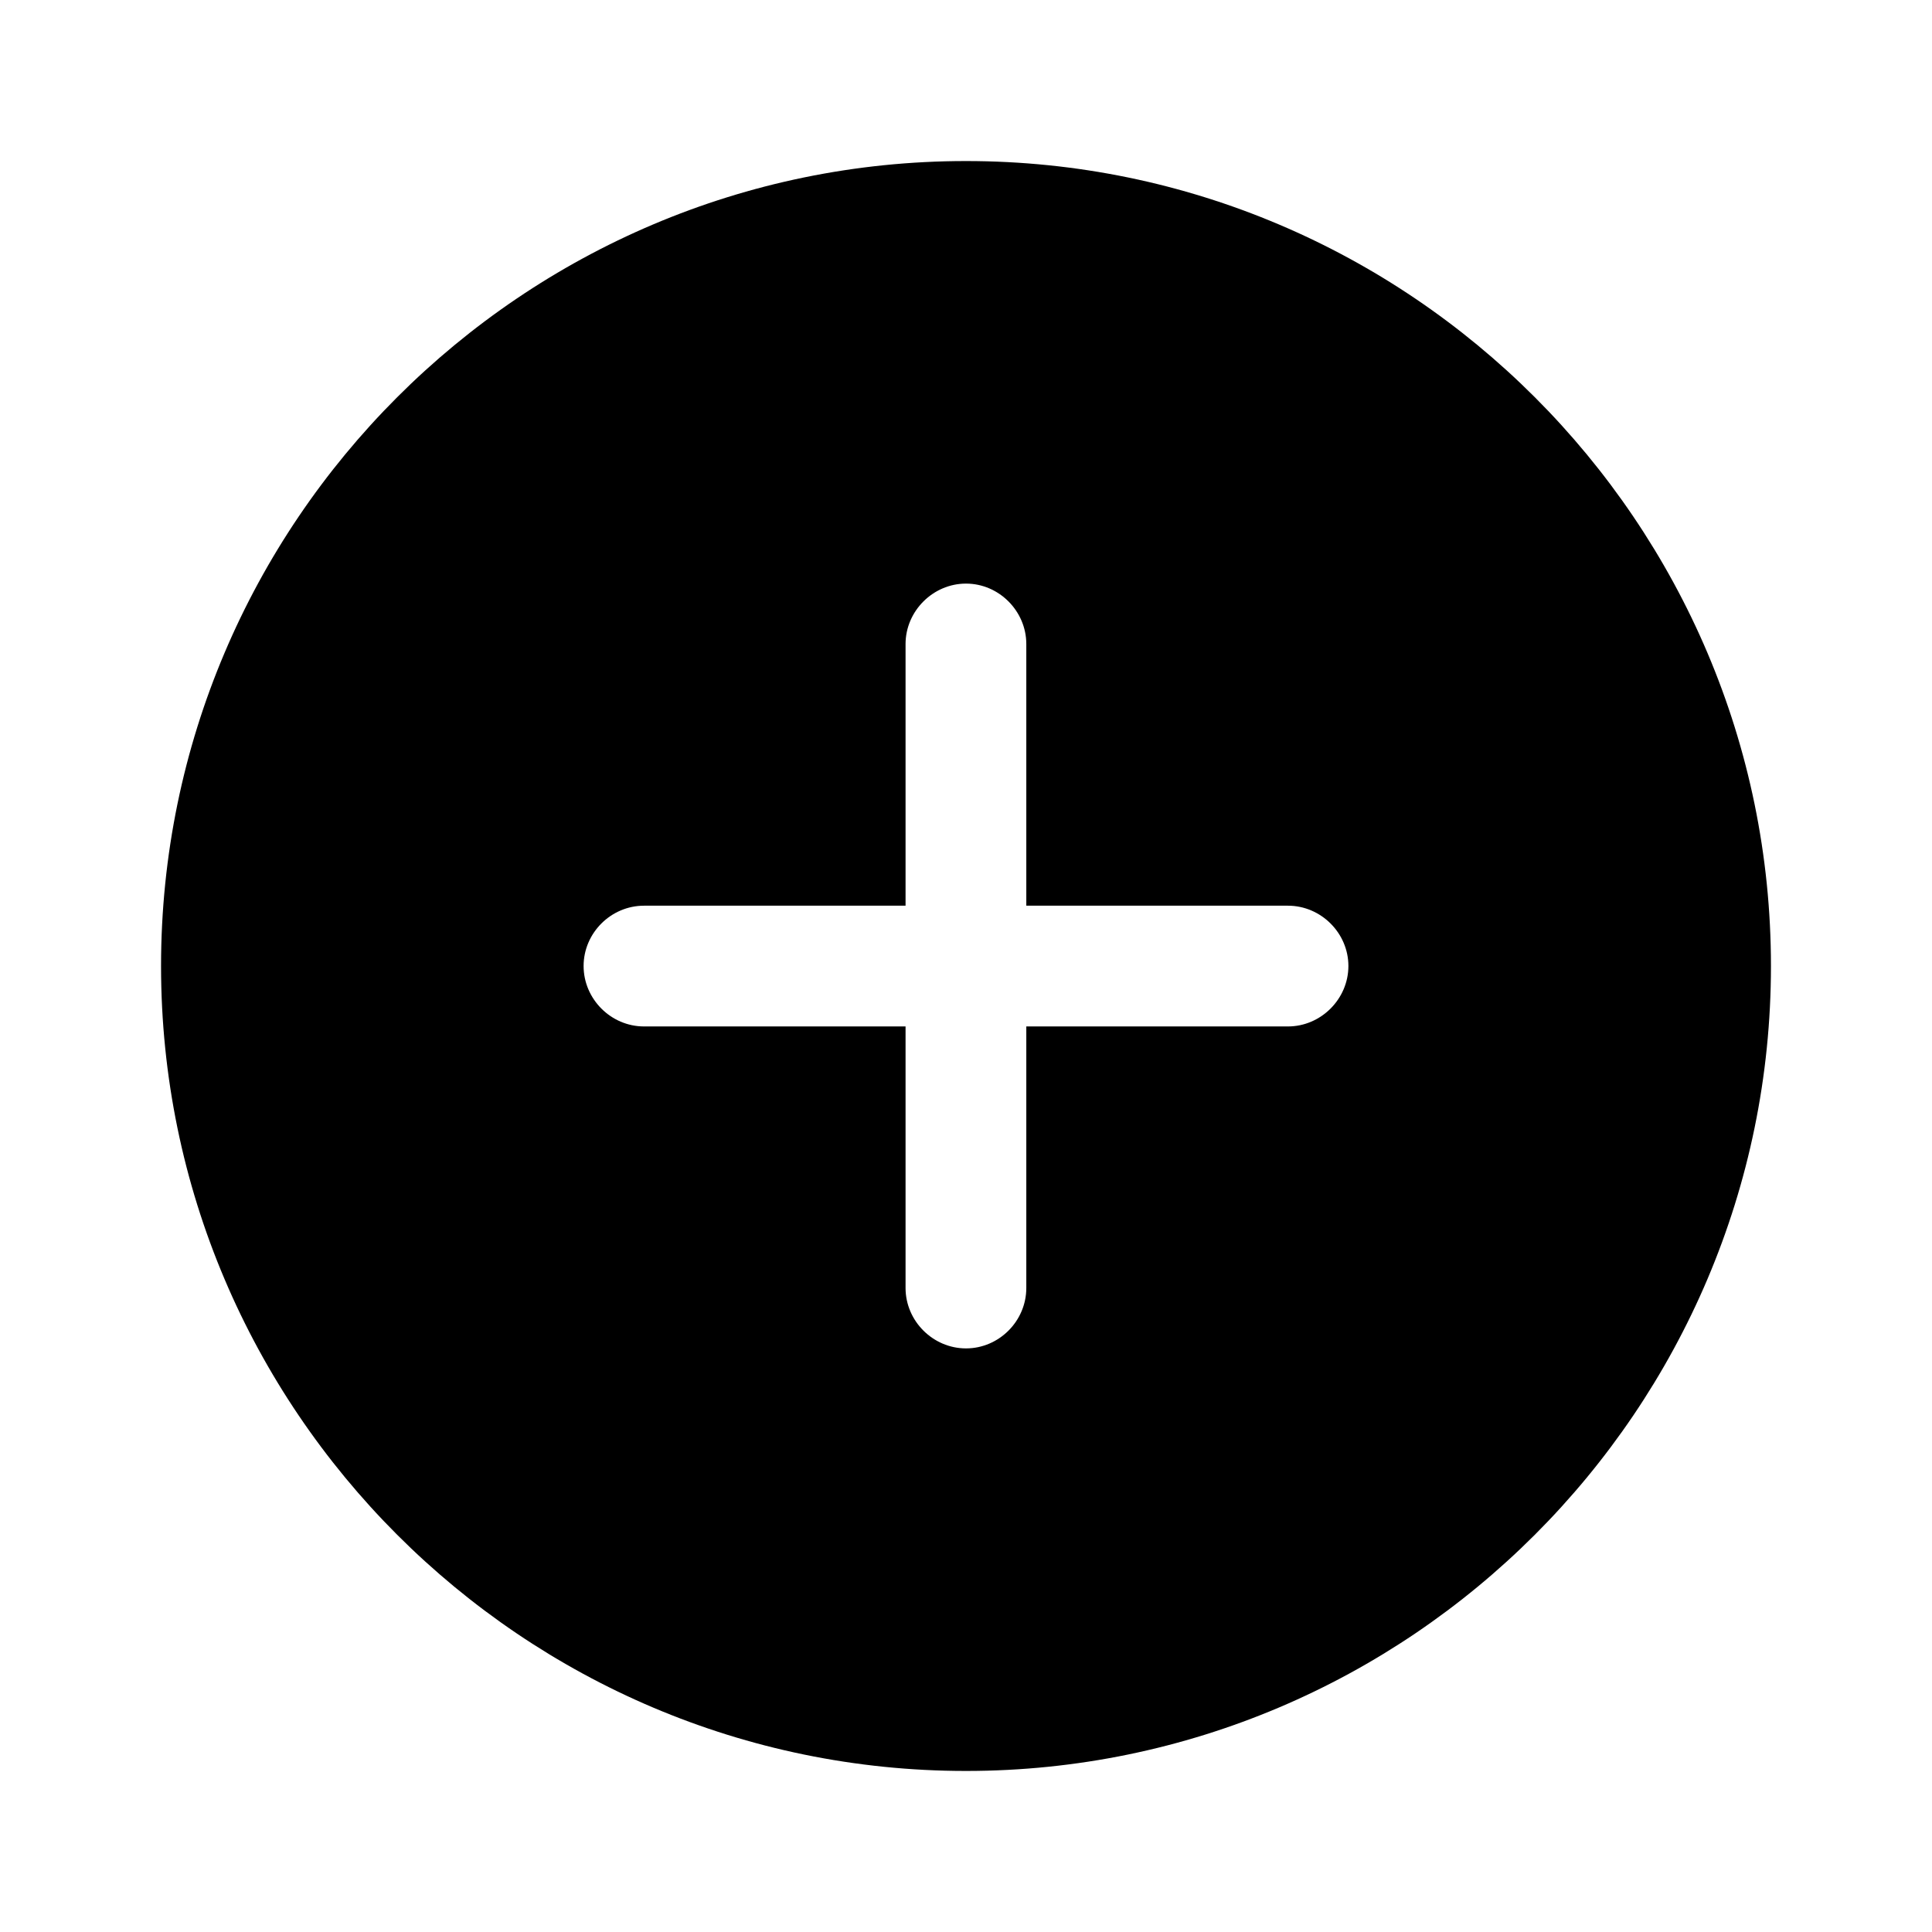 <svg width="14" height="14" viewBox="0 0 14 14" fill="none" xmlns="http://www.w3.org/2000/svg">
<path d="M7 1.167C3.786 1.167 1.167 3.786 1.167 7C1.167 10.214 3.786 12.833 7 12.833C10.214 12.833 12.833 10.214 12.833 7C12.833 3.786 10.214 1.167 7 1.167ZM9.333 7.438H7.437V9.333C7.437 9.573 7.239 9.771 7 9.771C6.761 9.771 6.562 9.573 6.562 9.333V7.438H4.667C4.427 7.438 4.229 7.239 4.229 7C4.229 6.761 4.427 6.563 4.667 6.563H6.562V4.667C6.562 4.428 6.761 4.229 7 4.229C7.239 4.229 7.437 4.428 7.437 4.667V6.563H9.333C9.572 6.563 9.771 6.761 9.771 7C9.771 7.239 9.572 7.438 9.333 7.438Z" fill="black"/>
</svg>

